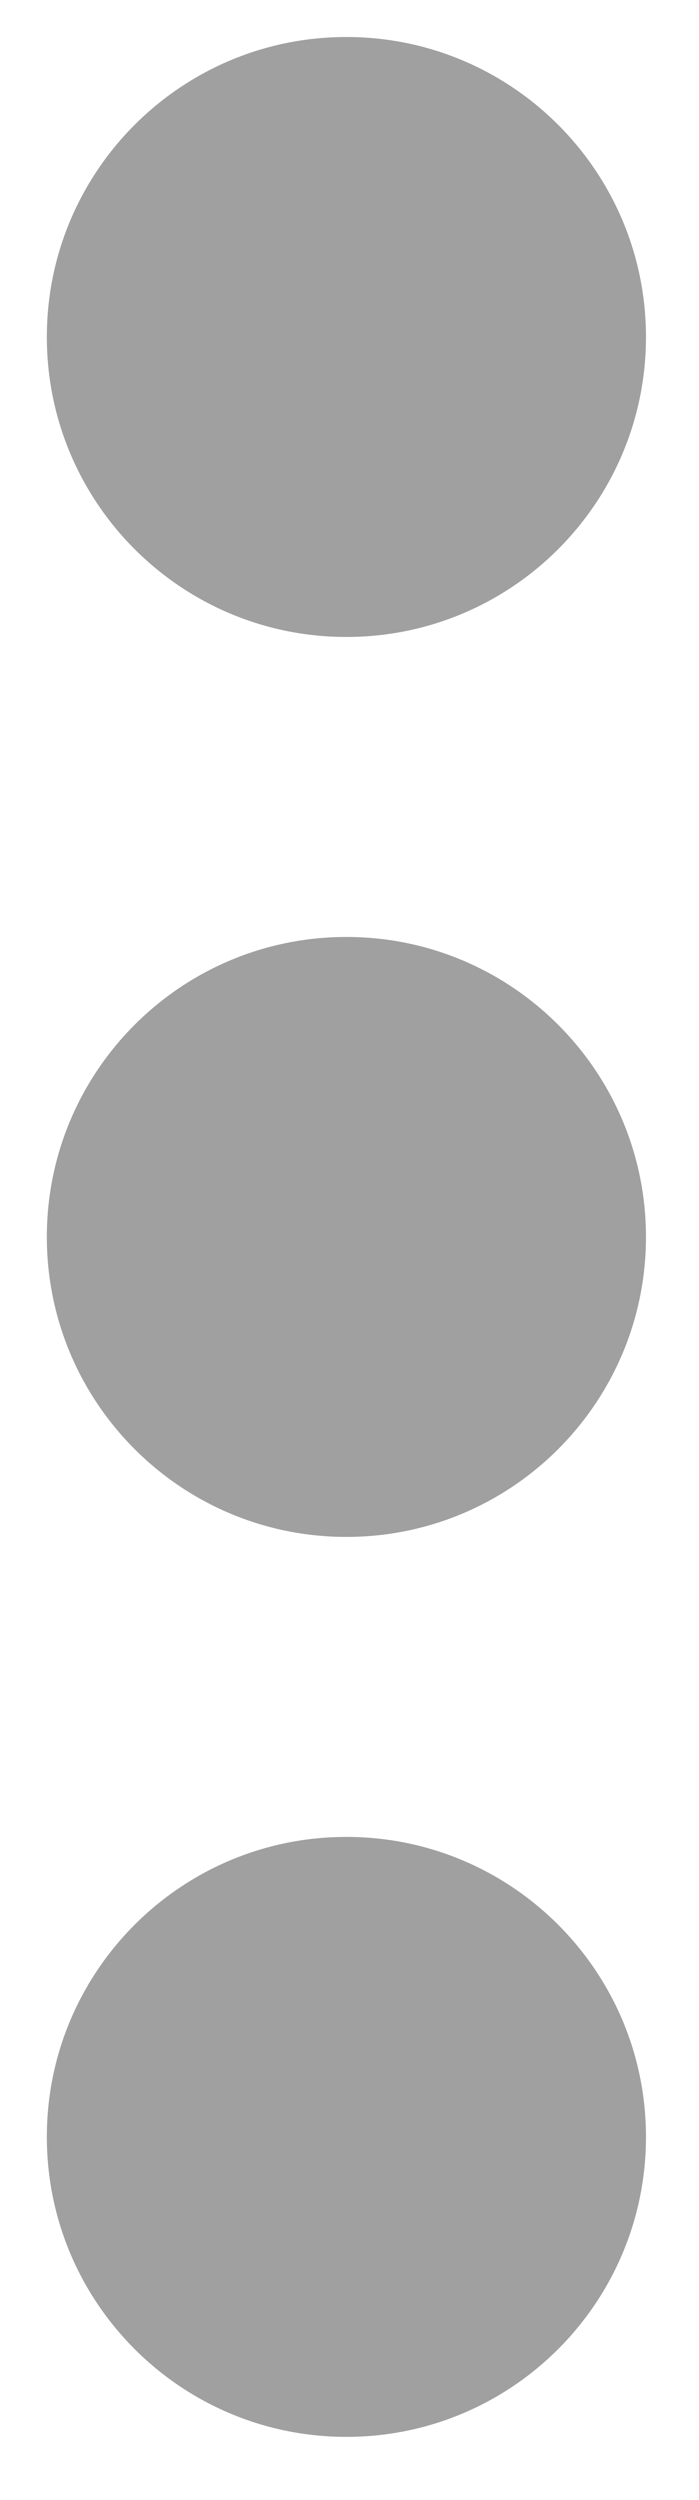 <svg width="7" height="25" viewBox="0 0 7 25" fill="none" xmlns="http://www.w3.org/2000/svg">
<path d="M0.469 21.37C0.469 23.027 1.812 24.37 3.469 24.37V24.37C5.126 24.37 6.469 23.027 6.469 21.37V21.37C6.469 19.714 5.126 18.37 3.469 18.37V18.37C1.812 18.37 0.469 19.714 0.469 21.37V21.37ZM0.469 12.37C0.469 14.027 1.812 15.37 3.469 15.37V15.37C5.126 15.37 6.469 14.027 6.469 12.37V12.37C6.469 10.714 5.126 9.37 3.469 9.37V9.37C1.812 9.37 0.469 10.714 0.469 12.37V12.37ZM0.469 3.37C0.469 5.027 1.812 6.37 3.469 6.37V6.37C5.126 6.37 6.469 5.027 6.469 3.37V3.37C6.469 1.714 5.126 0.37 3.469 0.37V0.37C1.812 0.37 0.469 1.714 0.469 3.37V3.37Z" fill="#A0A0A0"/>
</svg>
